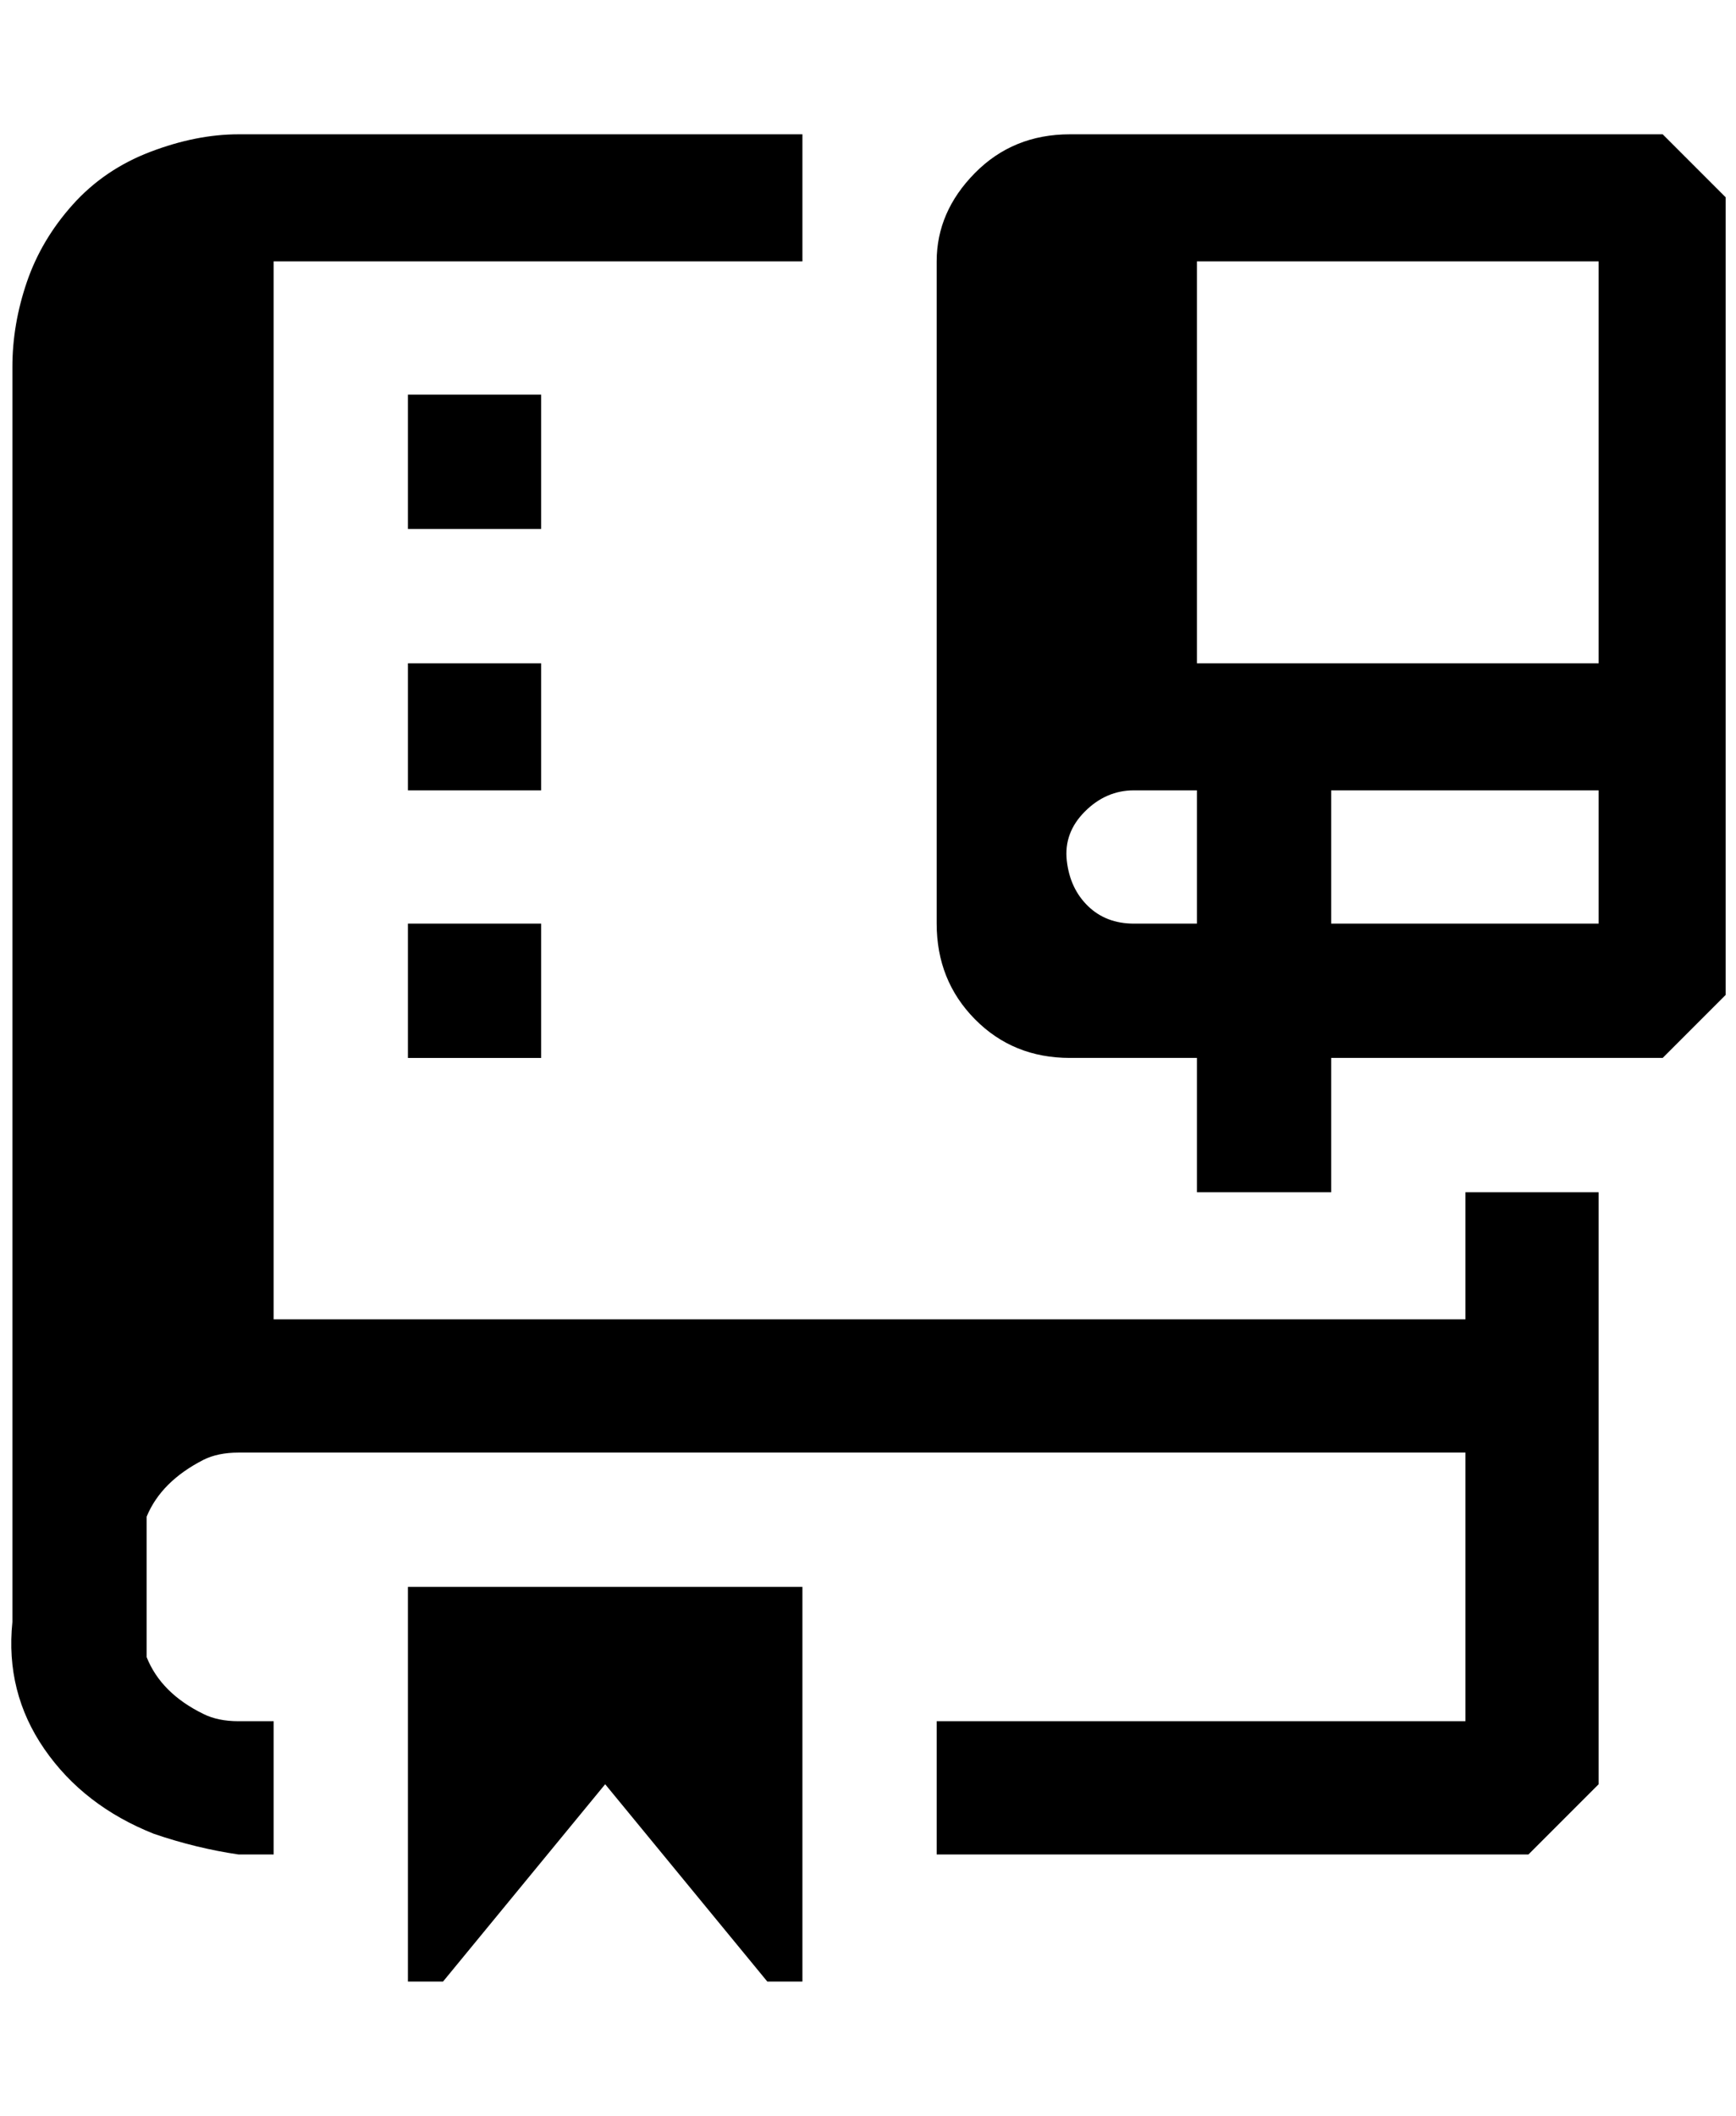 <?xml version="1.0" standalone="no"?>
<!DOCTYPE svg PUBLIC "-//W3C//DTD SVG 1.1//EN" "http://www.w3.org/Graphics/SVG/1.1/DTD/svg11.dtd" >
<svg xmlns="http://www.w3.org/2000/svg" xmlns:xlink="http://www.w3.org/1999/xlink" version="1.1" viewBox="-11 0 1681 2048">
   <path fill="currentColor"
d="M1408 1277h-1154v-1024h512v-123h-546q-41 0 -85.5 17t-75 51t-44.5 75t-14 82v1215q-7 68 31 123t106 82q41 14 82 20h34v-129h-34q-20 0 -34 -7q-41 -20 -55 -55v-34v-68v-34q14 -34 55 -55q14 -7 34 -7h1188v260h-512v129h573l68 -68v-573h-129v123zM513 382h-129v130
h129v-130zM384 642h129v123h-129v-123zM384 894h129v130h-129v-130zM418 1918h-34v-382h382v382h-34l-157 -191zM1025 130h574l61 61v772l-61 61h-321v130h-130v-130h-123q-55 0 -92 -37.5t-37 -92.5v-641q0 -48 37 -85.5t92 -37.5zM1087 894h61v-129h-61q-27 0 -47.5 20.5
t-17.5 47.5t20.5 44t44.5 17zM1278 894h259v-129h-259v129zM1148 642h389v-389h-389v389z" />
</svg>
